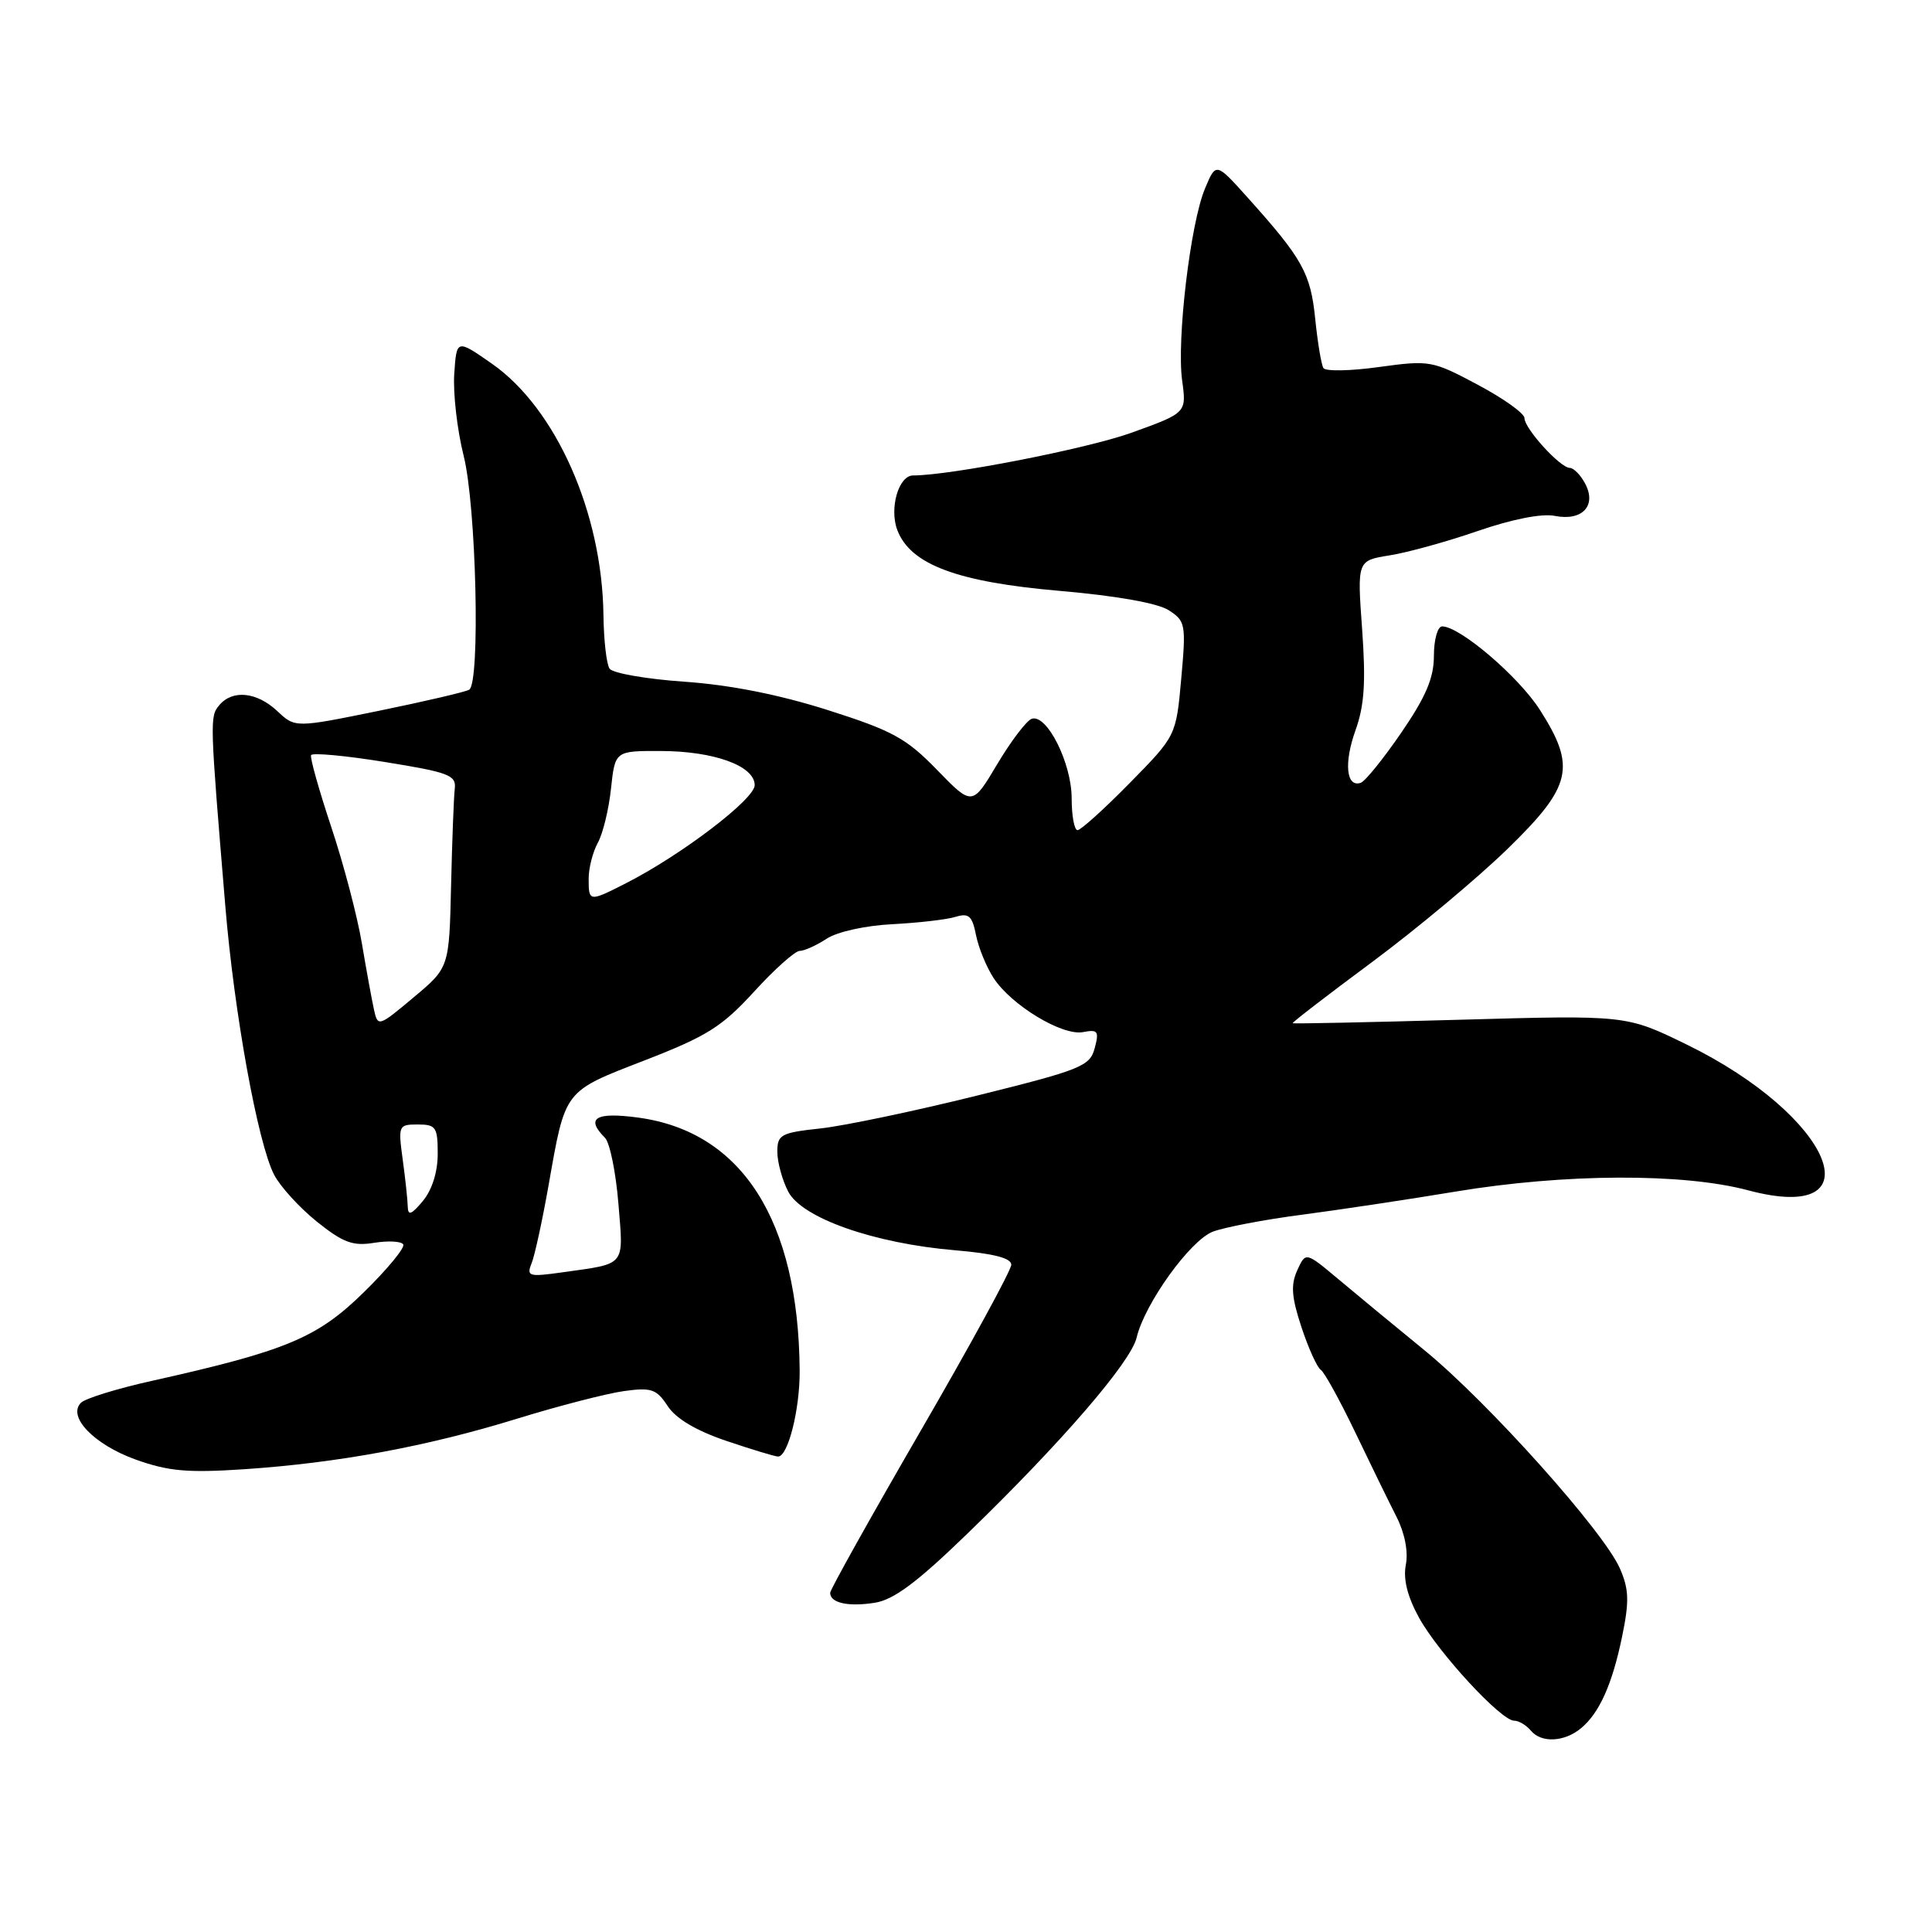 <?xml version="1.0" encoding="UTF-8" standalone="no"?>
<!DOCTYPE svg PUBLIC "-//W3C//DTD SVG 1.1//EN" "http://www.w3.org/Graphics/SVG/1.1/DTD/svg11.dtd" >
<svg xmlns="http://www.w3.org/2000/svg" xmlns:xlink="http://www.w3.org/1999/xlink" version="1.1" viewBox="0 0 256 256">
 <g >
 <path fill="currentColor"
d=" M 209.48 229.01 C 211.93 226.99 213.63 223.18 214.94 216.84 C 215.90 212.19 215.85 210.59 214.65 207.84 C 212.52 202.94 197.21 185.84 188.79 178.95 C 184.78 175.67 179.59 171.39 177.26 169.43 C 173.01 165.87 173.01 165.87 171.89 168.33 C 171.01 170.27 171.14 171.89 172.46 175.89 C 173.39 178.69 174.54 181.21 175.00 181.50 C 175.47 181.79 177.52 185.51 179.56 189.76 C 181.60 194.02 184.07 199.07 185.05 201.00 C 186.14 203.14 186.62 205.61 186.28 207.34 C 185.91 209.24 186.49 211.55 188.02 214.34 C 190.59 219.00 198.89 228.00 200.63 228.00 C 201.25 228.00 202.25 228.60 202.86 229.33 C 204.23 230.98 207.29 230.83 209.48 229.01 Z  M 128.22 203.18 C 140.64 191.16 149.85 180.48 150.61 177.24 C 151.67 172.74 157.70 164.36 160.71 163.20 C 162.25 162.62 167.55 161.60 172.50 160.96 C 177.45 160.31 186.62 158.93 192.88 157.89 C 207.32 155.49 223.01 155.42 231.63 157.72 C 248.91 162.33 242.81 147.84 223.50 138.41 C 215.50 134.50 215.50 134.50 193.50 135.12 C 181.40 135.46 171.41 135.67 171.29 135.58 C 171.18 135.49 175.91 131.85 181.79 127.49 C 187.68 123.12 195.76 116.37 199.75 112.49 C 208.31 104.16 208.89 101.63 204.01 94.01 C 201.17 89.60 193.43 83.00 191.09 83.00 C 190.49 83.00 190.00 84.75 190.00 86.89 C 190.00 89.83 188.95 92.30 185.68 97.08 C 183.30 100.55 180.88 103.54 180.30 103.73 C 178.38 104.37 178.06 101.09 179.61 96.77 C 180.79 93.49 180.99 90.38 180.49 83.39 C 179.83 74.28 179.83 74.28 184.13 73.59 C 186.50 73.22 191.76 71.76 195.84 70.35 C 200.37 68.79 204.32 68.01 206.03 68.36 C 209.66 69.08 211.61 67.00 210.03 64.06 C 209.43 62.93 208.51 62.00 208.01 62.00 C 206.74 62.00 202.00 56.79 202.00 55.40 C 202.00 54.78 199.22 52.79 195.81 50.98 C 189.79 47.77 189.44 47.71 182.74 48.63 C 178.96 49.16 175.63 49.22 175.36 48.77 C 175.08 48.32 174.59 45.37 174.27 42.22 C 173.66 36.20 172.58 34.26 165.31 26.17 C 161.12 21.50 161.12 21.50 159.66 25.00 C 157.73 29.63 155.90 45.02 156.64 50.42 C 157.23 54.71 157.23 54.71 149.87 57.36 C 143.97 59.47 125.92 63.00 120.99 63.00 C 119.07 63.00 117.81 67.37 118.90 70.24 C 120.64 74.81 126.85 77.13 140.48 78.30 C 147.90 78.94 153.40 79.92 154.85 80.85 C 157.09 82.29 157.17 82.72 156.52 89.93 C 155.84 97.50 155.84 97.50 149.70 103.75 C 146.32 107.19 143.21 110.00 142.78 110.00 C 142.35 110.00 142.00 108.09 142.00 105.75 C 141.99 101.11 138.73 94.60 136.72 95.24 C 136.05 95.45 134.00 98.14 132.16 101.22 C 128.83 106.82 128.83 106.82 124.16 102.01 C 120.09 97.82 118.27 96.82 109.69 94.09 C 103.24 92.04 96.73 90.75 90.69 90.33 C 85.64 89.98 81.17 89.20 80.77 88.60 C 80.36 87.99 80.00 84.80 79.96 81.50 C 79.79 67.93 73.66 54.11 65.18 48.19 C 60.50 44.93 60.50 44.93 60.19 49.56 C 60.02 52.11 60.58 56.99 61.44 60.41 C 63.11 67.05 63.66 90.47 62.17 91.39 C 61.72 91.67 56.34 92.93 50.23 94.18 C 39.11 96.45 39.11 96.45 36.74 94.22 C 34.02 91.67 30.79 91.35 29.04 93.46 C 27.79 94.96 27.80 95.39 29.85 120.00 C 31.03 134.26 34.16 151.47 36.32 155.66 C 37.13 157.22 39.68 160.02 41.98 161.87 C 45.46 164.66 46.76 165.14 49.57 164.68 C 51.44 164.38 53.18 164.47 53.43 164.89 C 53.69 165.31 51.34 168.17 48.20 171.24 C 42.04 177.28 37.95 178.99 20.13 182.97 C 15.53 183.99 11.30 185.30 10.73 185.87 C 8.89 187.71 12.45 191.41 17.98 193.40 C 22.31 194.95 24.85 195.18 32.37 194.68 C 44.83 193.84 56.60 191.66 68.50 187.99 C 74.00 186.29 80.37 184.65 82.65 184.33 C 86.31 183.82 86.99 184.05 88.47 186.31 C 89.56 187.98 92.26 189.58 96.26 190.93 C 99.63 192.07 102.71 193.00 103.10 193.00 C 104.42 193.00 106.00 186.72 105.96 181.60 C 105.81 161.70 98.32 149.96 84.59 148.09 C 78.91 147.32 77.55 148.15 80.16 150.76 C 80.80 151.40 81.60 155.31 81.94 159.46 C 82.63 167.90 83.04 167.39 74.59 168.58 C 70.05 169.22 69.74 169.13 70.44 167.39 C 70.86 166.35 71.86 161.73 72.68 157.11 C 74.94 144.29 74.63 144.69 85.43 140.50 C 93.66 137.31 95.67 136.05 99.92 131.40 C 102.63 128.43 105.35 126.00 105.96 126.00 C 106.57 126.00 108.18 125.27 109.53 124.39 C 110.94 123.46 114.68 122.64 118.25 122.46 C 121.69 122.28 125.45 121.85 126.61 121.49 C 128.37 120.95 128.82 121.35 129.33 123.92 C 129.67 125.61 130.72 128.16 131.66 129.60 C 134.02 133.21 140.76 137.28 143.50 136.76 C 145.48 136.38 145.66 136.63 145.05 138.90 C 144.41 141.28 143.26 141.75 129.43 145.18 C 121.22 147.22 111.91 149.17 108.75 149.52 C 103.47 150.09 103.00 150.34 103.00 152.62 C 103.00 153.98 103.65 156.36 104.44 157.89 C 106.26 161.40 115.81 164.76 126.58 165.67 C 131.65 166.10 134.00 166.70 134.00 167.58 C 134.00 168.30 128.60 178.19 122.00 189.58 C 115.40 200.97 110.00 210.64 110.00 211.06 C 110.00 212.39 112.37 212.93 115.88 212.38 C 118.42 211.99 121.49 209.70 128.22 203.18 Z  M 54.03 159.89 C 54.01 159.00 53.71 156.19 53.36 153.64 C 52.75 149.13 52.80 149.00 55.36 149.00 C 57.76 149.00 58.00 149.35 58.00 152.89 C 58.00 155.29 57.25 157.68 56.03 159.14 C 54.52 160.95 54.06 161.13 54.03 159.89 Z  M 49.56 133.81 C 49.28 132.54 48.55 128.57 47.95 125.00 C 47.35 121.42 45.53 114.49 43.90 109.60 C 42.27 104.70 41.06 100.41 41.22 100.06 C 41.37 99.72 45.77 100.12 51.00 100.97 C 59.48 102.34 60.47 102.71 60.26 104.50 C 60.13 105.60 59.91 111.39 59.77 117.36 C 59.52 128.22 59.52 128.22 54.79 132.17 C 50.17 136.05 50.06 136.08 49.56 133.81 Z  M 78.00 116.43 C 78.00 115.02 78.55 112.89 79.21 111.68 C 79.88 110.48 80.67 107.25 80.96 104.50 C 81.50 99.50 81.50 99.50 87.50 99.51 C 94.61 99.52 100.00 101.48 100.00 104.04 C 100.00 105.89 90.32 113.27 82.97 117.02 C 78.06 119.52 78.00 119.52 78.00 116.43 Z "/>
</g>
</svg>